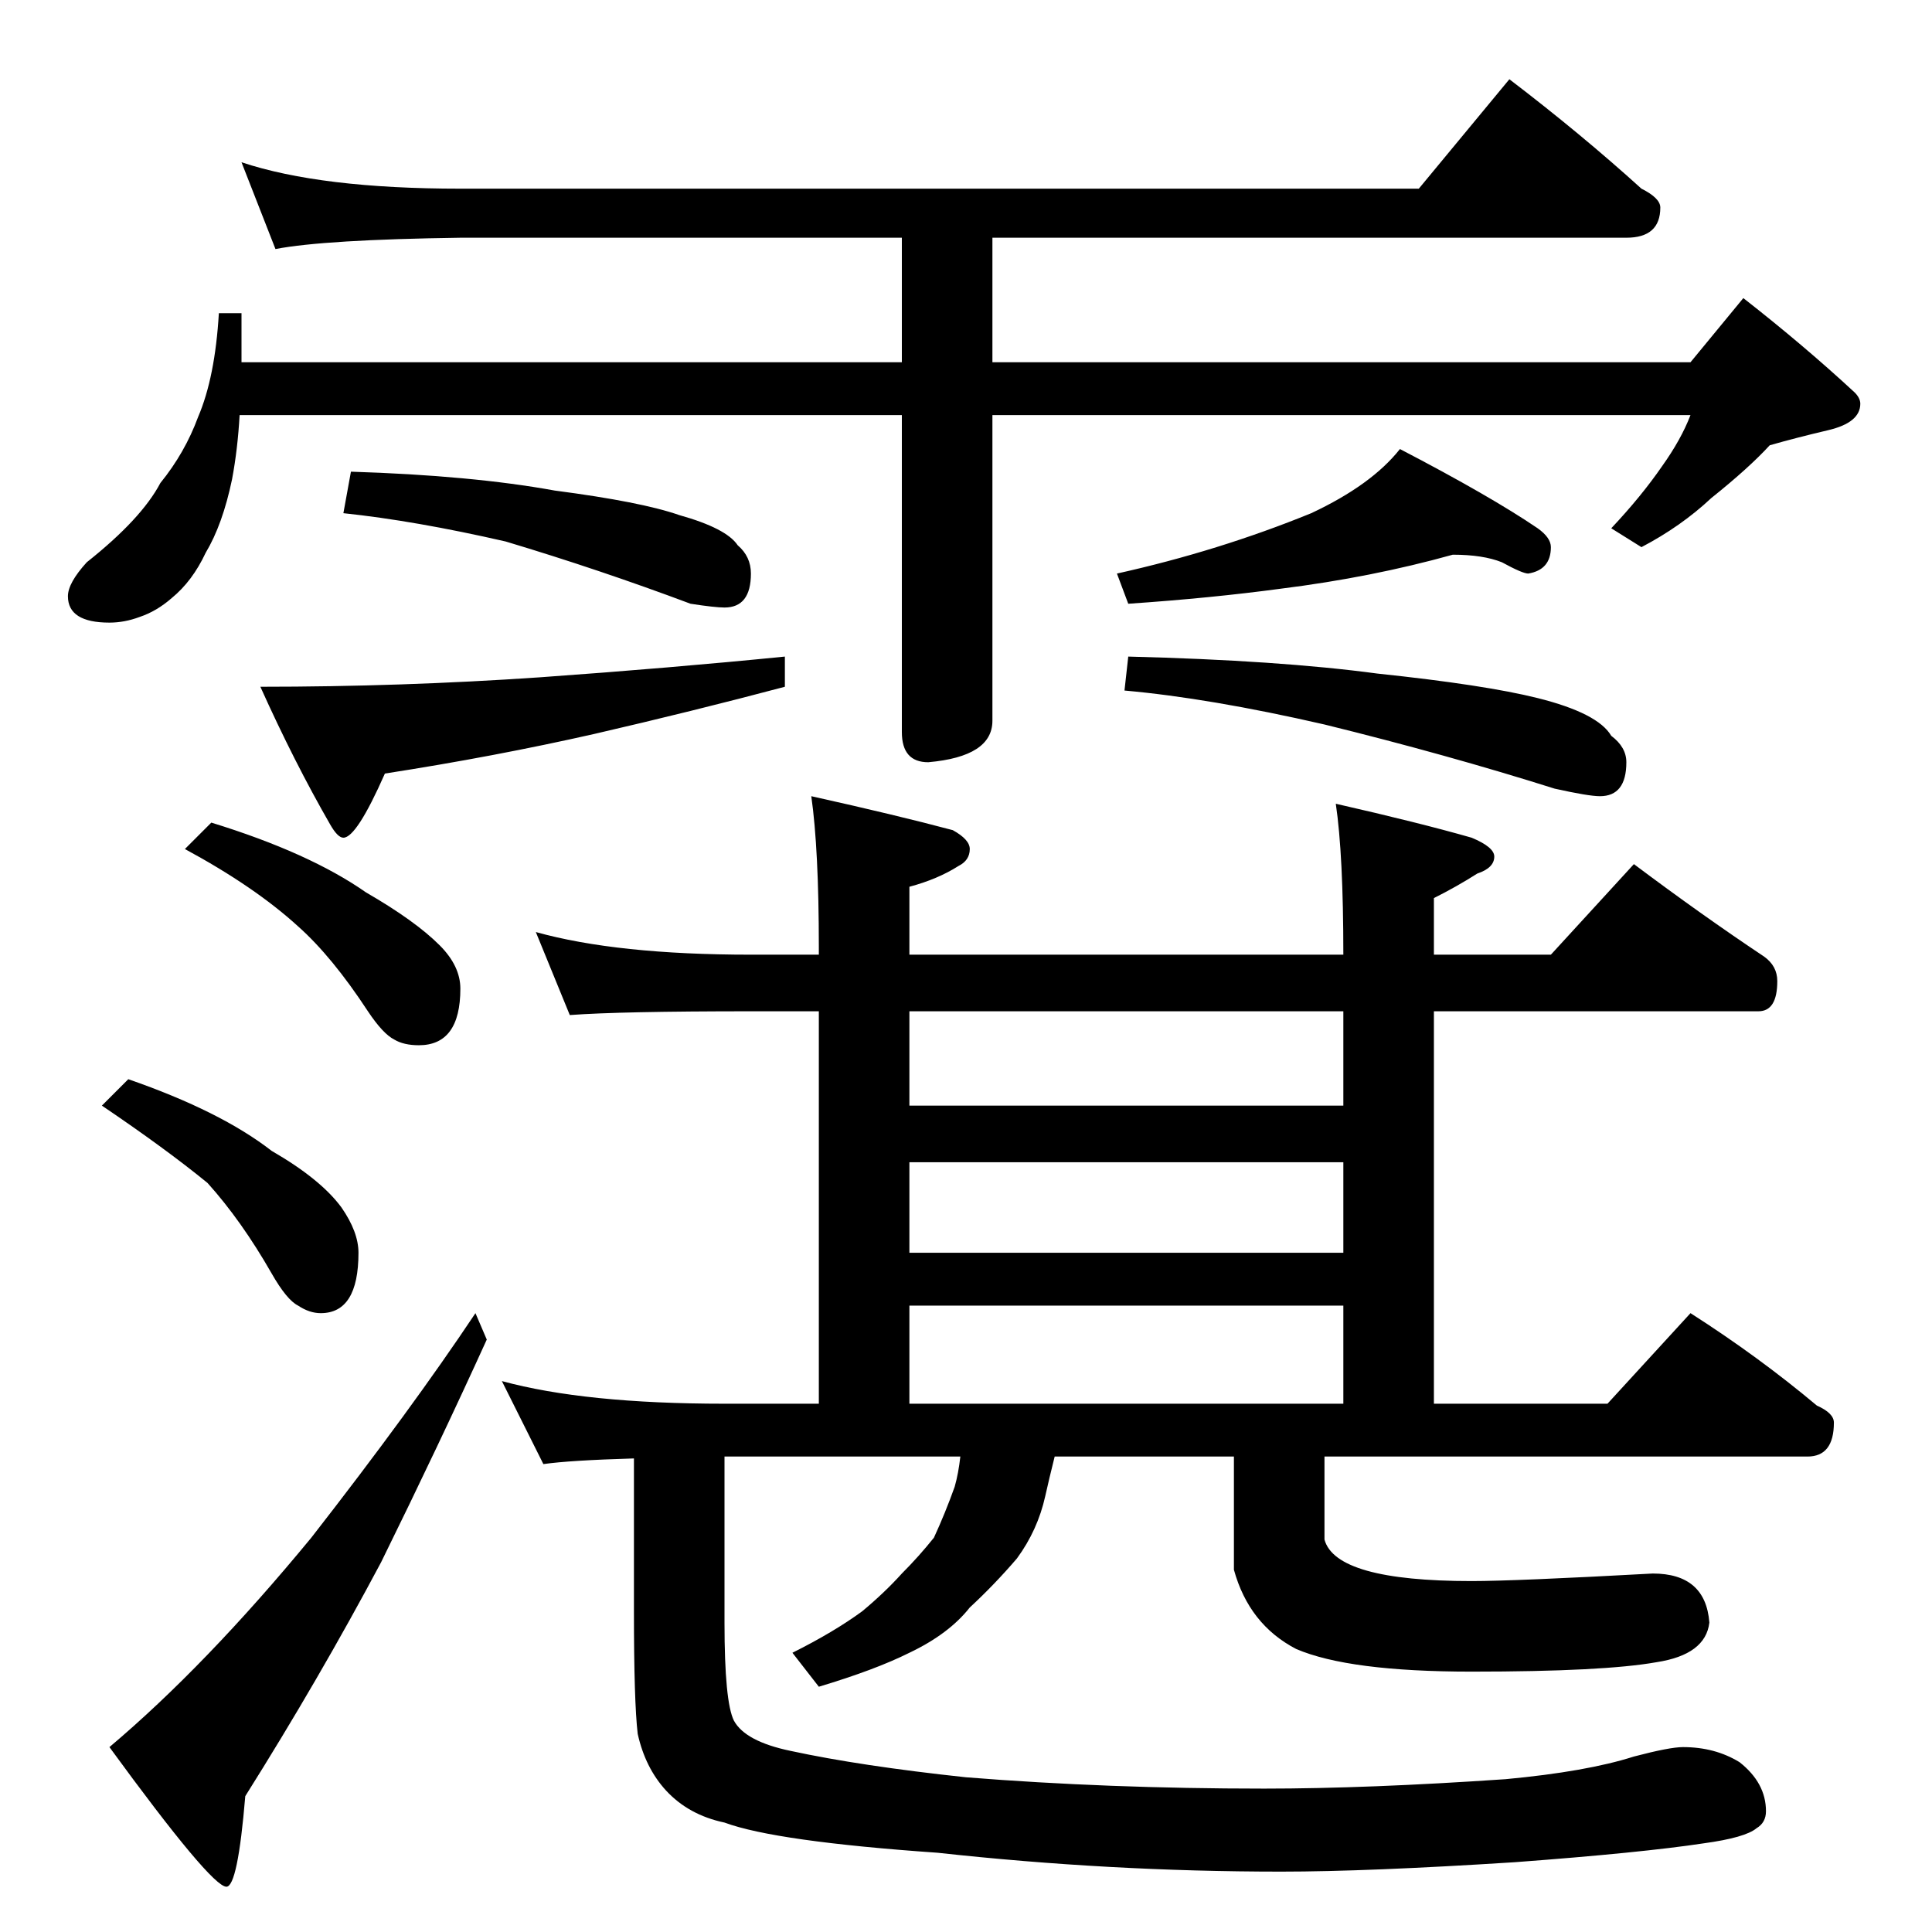 <?xml version="1.0" standalone="no"?>
<!DOCTYPE svg PUBLIC "-//W3C//DTD SVG 1.1//EN" "http://www.w3.org/Graphics/SVG/1.1/DTD/svg11.dtd" >
<svg xmlns="http://www.w3.org/2000/svg" xmlns:xlink="http://www.w3.org/1999/xlink" version="1.1" viewBox="0 -204 1024 1024">
  <g transform="matrix(1 0 0 -1 0 820)">
   <path fill="currentColor"
d="M128 938q42 -14 116 -14h508l48 58q38 -29 70 -58q10 -5 10 -10q0 -16 -18 -16h-336v-66h370l28 34q32 -25 59 -50q3 -3 3 -6q0 -10 -17 -14t-31 -8q-11 -12 -31 -28q-16 -15 -37 -26l-16 10q16 17 27 33q10 14 15 27h-370v-162q0 -19 -34 -22q-14 0 -14 16v168h-351
q-1 -18 -4 -34q-5 -24 -14 -39q-7 -15 -18 -24q-8 -7 -17 -10q-8 -3 -16 -3q-22 0 -22 14q0 7 10 18q29 23 39 42q13 16 20 35q9 21 11 55h12v-26h350v66h-234q-72 -1 -98 -6zM186 774q64 -2 108 -10q46 -6 66 -13q25 -7 31 -16q7 -6 7 -15q0 -18 -14 -18q-5 0 -18 2
q-48 18 -98 33q-48 11 -86 15zM416 676v-16q-49 -13 -101 -25q-53 -12 -111 -21q-15 -34 -22 -34q-3 0 -7 7q-19 33 -37 73q75 0 148 5q70 5 130 11zM770 730q-43 -12 -91 -18q-37 -5 -81 -8l-6 16q54 12 103 32q32 15 47 34q48 -25 73 -42q7 -5 7 -10q0 -12 -12 -14
q-3 0 -14 6q-10 4 -26 4zM598 676q80 -2 132 -9q57 -6 85 -13q32 -8 39 -20q8 -6 8 -14q0 -18 -14 -18q-6 0 -24 4q-57 18 -122 34q-61 14 -106 18zM112 588q52 -16 82 -37q26 -15 39 -28q11 -11 11 -23q0 -30 -22 -30q-8 0 -13 3q-6 3 -14 15q-19 29 -37 45q-23 21 -60 41z
M68 452q49 -17 76 -38q26 -15 37 -30q9 -13 9 -24q0 -32 -20 -32q-6 0 -12 4q-6 3 -14 17q-16 28 -34 48q-22 18 -56 41zM252 328l6 -14q-25 -55 -56 -118q-33 -62 -72 -124q-4 -48 -10 -48q-8 0 -62 74q51 43 107 111q53 68 87 119zM284 530q43 -12 114 -12h36v4
q0 52 -4 80q45 -10 75 -18q9 -5 9 -10q0 -6 -6 -9q-11 -7 -26 -11v-36h230q0 53 -4 80q44 -10 72 -18q12 -5 12 -10q0 -6 -9 -9q-11 -7 -23 -13v-30h62l44 48q36 -27 69 -49q7 -5 7 -13q0 -16 -10 -16h-172v-208h92l44 48q36 -23 67 -49q9 -4 9 -9q0 -18 -14 -18h-256v-44
q6 -22 78 -22q23 0 96 4q28 0 30 -26q-2 -17 -28 -21q-28 -5 -98 -5q-65 0 -93 12q-25 13 -33 42v60h-95q-3 -12 -5 -21q-4 -18 -15 -33q-12 -14 -25 -26q-11 -14 -32 -24q-18 -9 -48 -18l-14 18q22 11 37 22q12 10 21 20q9 9 17 19q6 13 11 27q2 7 3 16h-125v-88
q0 -42 5 -52q6 -11 30 -16q37 -8 93 -14q75 -6 158 -6q55 0 128 5q43 4 68 12q19 5 26 5q17 0 30 -8q14 -11 14 -26q0 -6 -5 -9q-6 -5 -28 -8q-33 -5 -100 -10q-78 -5 -124 -5q-91 0 -182 10q-86 6 -113 16q-19 4 -31 17q-11 12 -15 30q-2 17 -2 65v81q-34 -1 -48 -3l-22 44
q44 -12 118 -12h50v208h-36q-69 0 -96 -2zM482 280h230v52h-230v-52zM482 360h230v48h-230v-48zM482 438h230v50h-230v-50z" />
  </g>

</svg>
